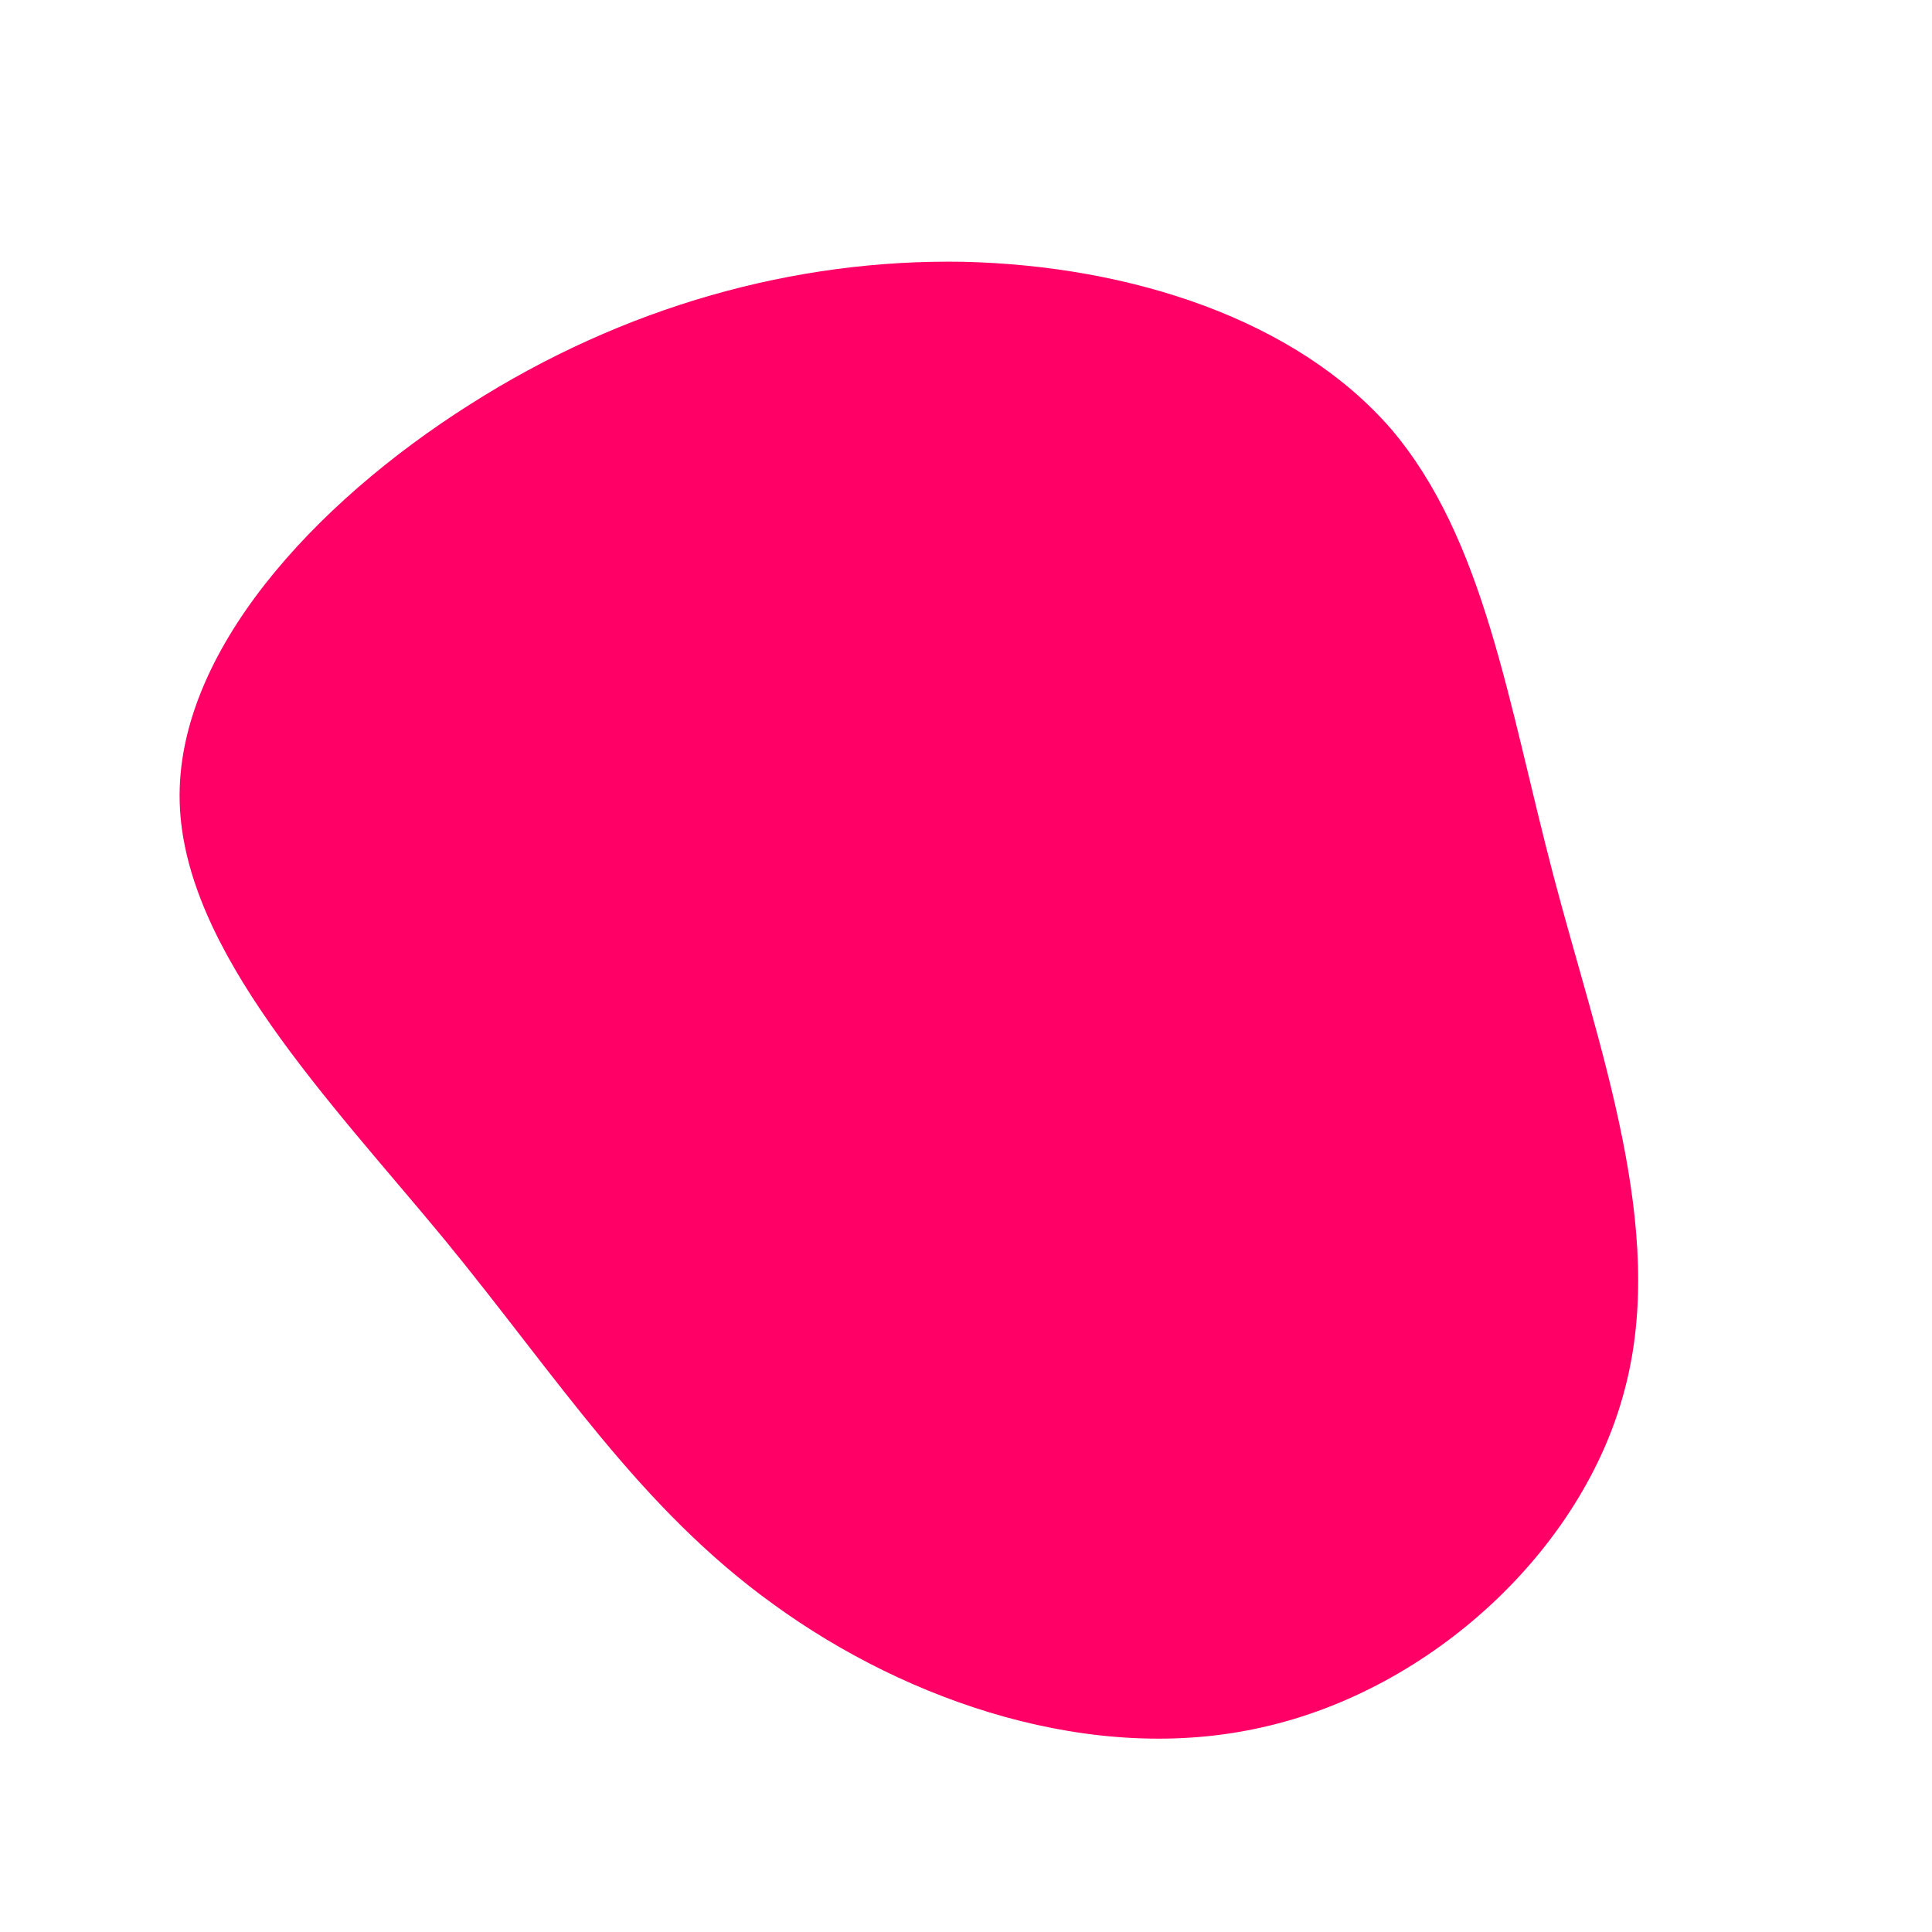 <?xml version="1.0" standalone="no"?>
<svg viewBox="0 0 200 200" xmlns="http://www.w3.org/2000/svg">
  <path fill="#FF0066" d="M44,-55.6C53.7,-44.2,56.1,-27.3,60.8,-9.4C65.5,8.5,72.6,27.2,68.2,43.8C63.9,60.4,48.2,74.9,30.7,78.8C13.2,82.8,-6,76.2,-19.9,66.1C-33.8,56.1,-42.2,42.7,-54,28.3C-65.9,13.9,-81,-1.6,-81.4,-17C-81.8,-32.4,-67.5,-47.9,-51.4,-58.1C-35.4,-68.3,-17.7,-73.2,-0.3,-72.9C17.1,-72.5,34.2,-66.9,44,-55.6Z" transform="translate(100 100)" />
</svg>

